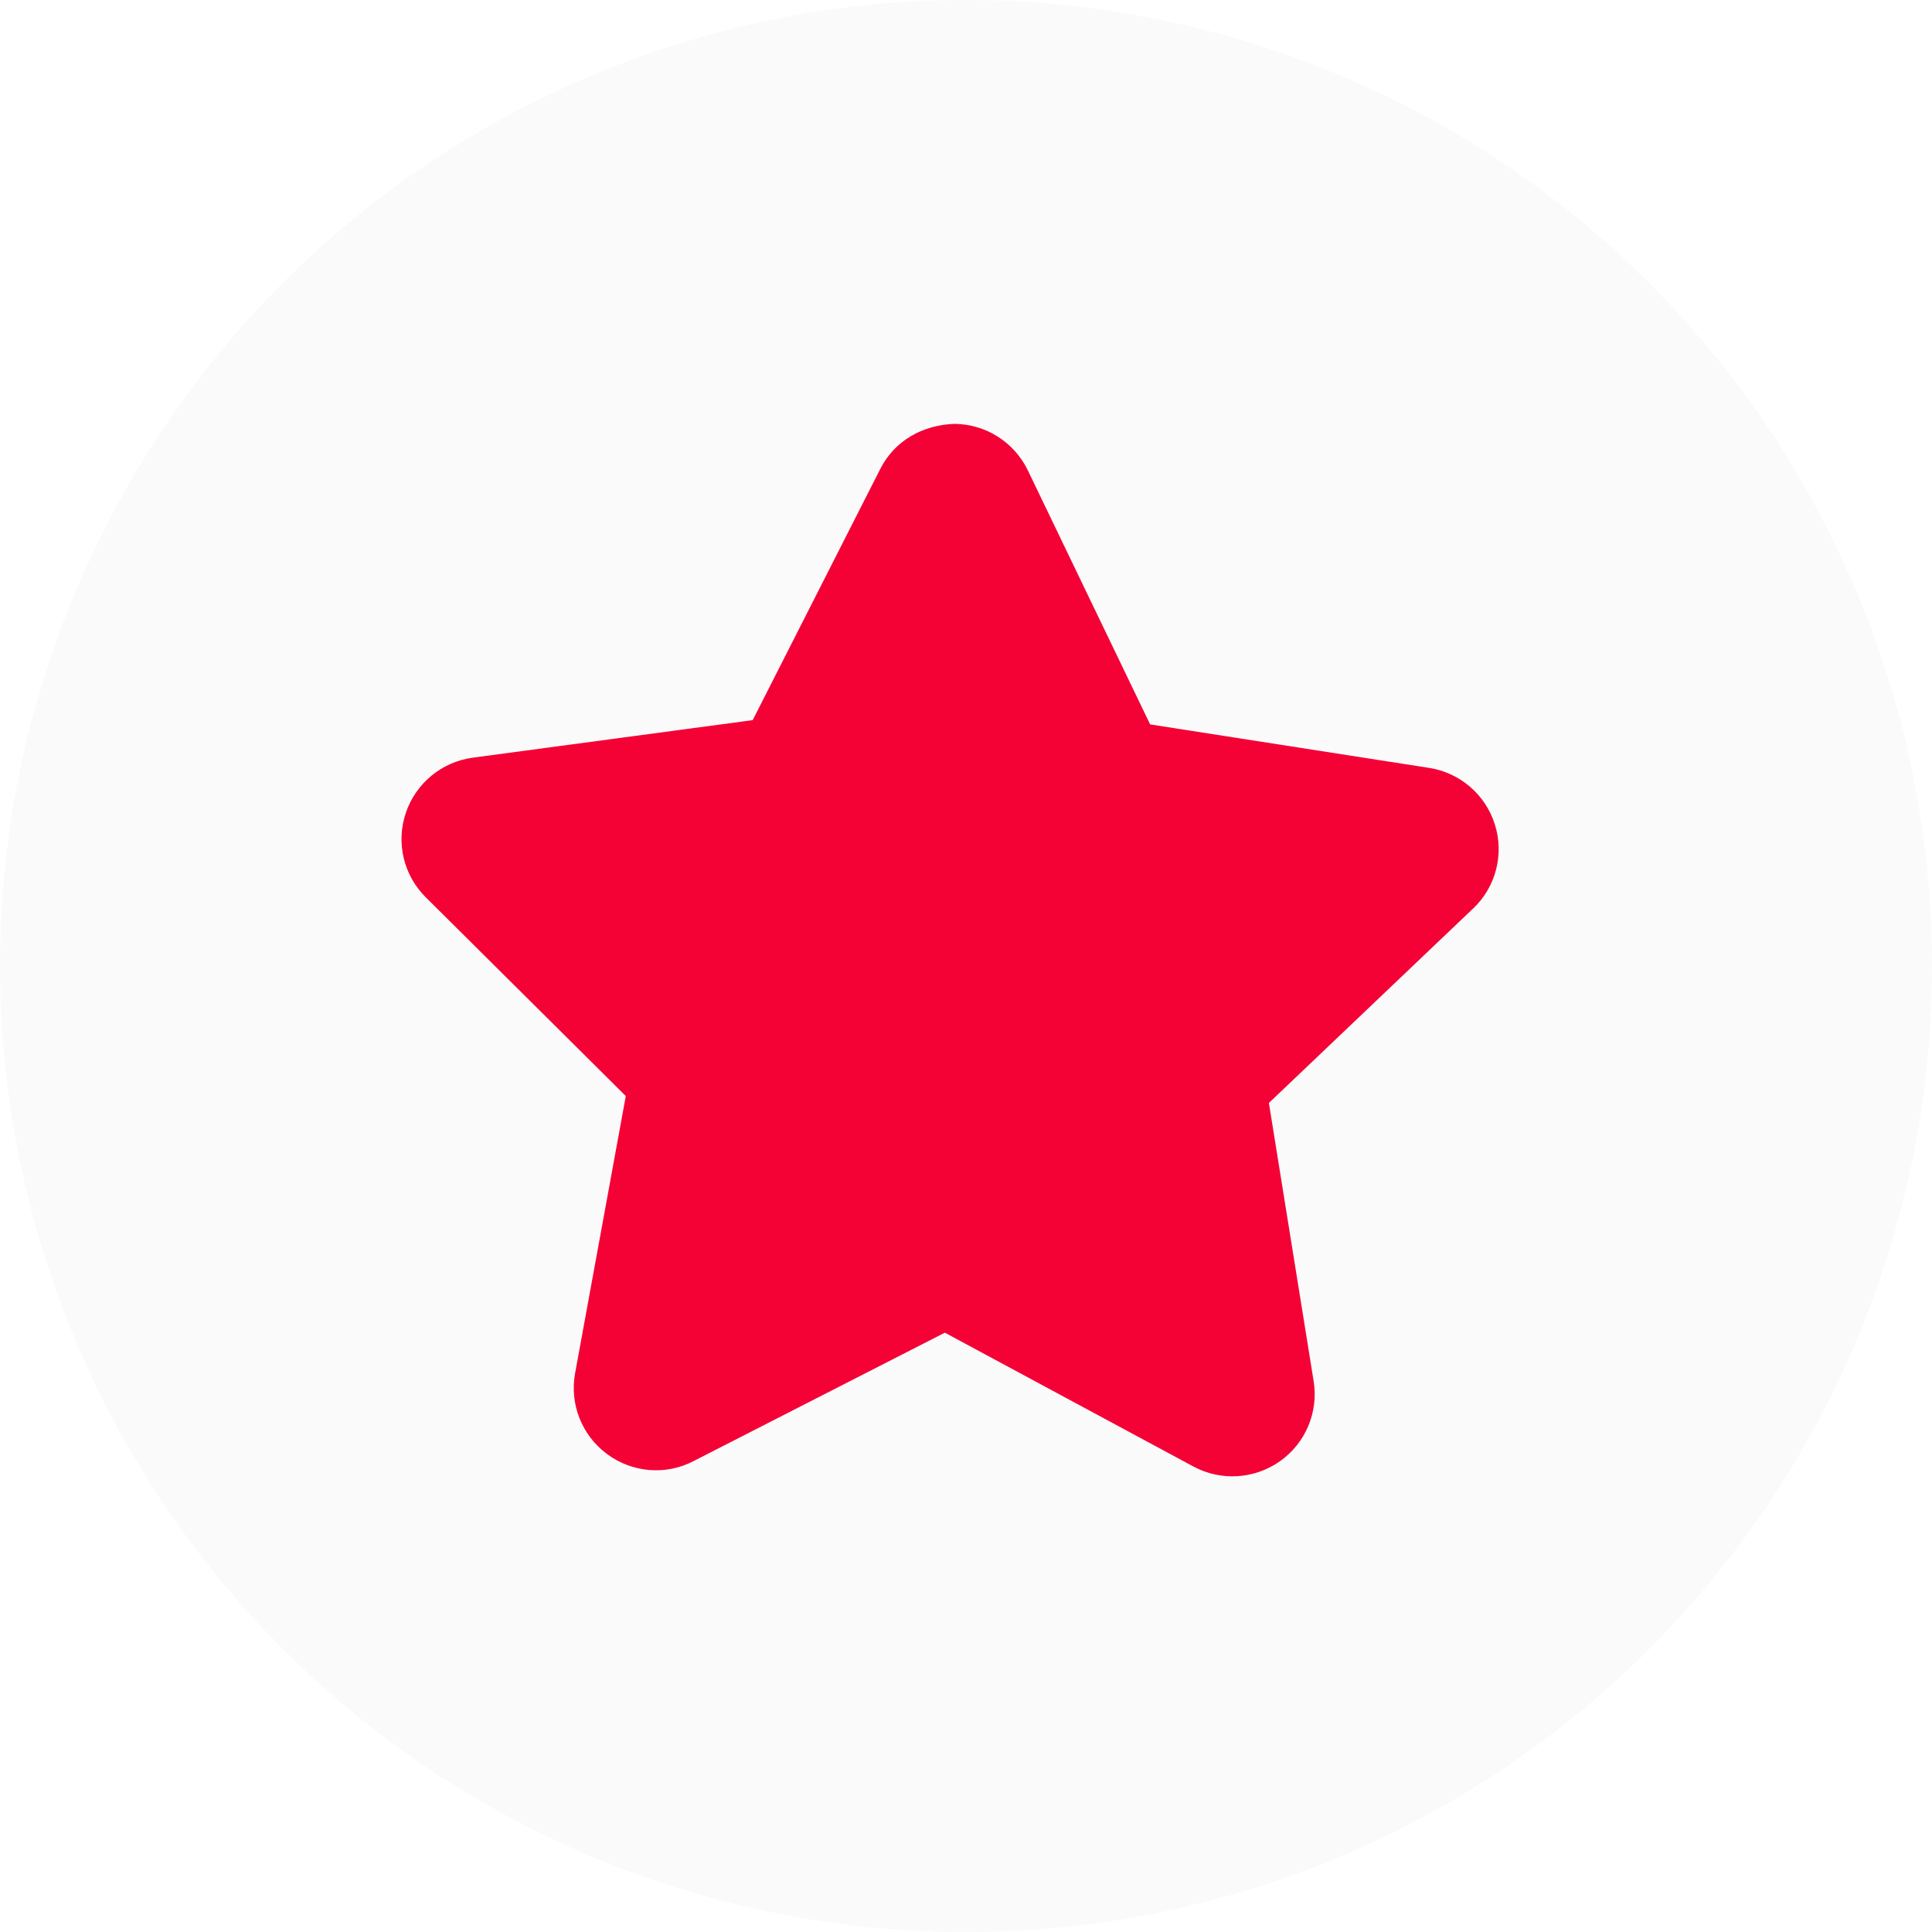 <?xml version="1.0" encoding="UTF-8" standalone="no"?>
<svg
   xmlns:dc="http://purl.org/dc/elements/1.1/"
   xmlns:cc="http://creativecommons.org/ns#"
   xmlns:rdf="http://www.w3.org/1999/02/22-rdf-syntax-ns#"
   xmlns:svg="http://www.w3.org/2000/svg"
   xmlns="http://www.w3.org/2000/svg"
   xmlns:sodipodi="http://sodipodi.sourceforge.net/DTD/sodipodi-0.dtd"
   xmlns:inkscape="http://www.inkscape.org/namespaces/inkscape"
   width="66"
   height="66"
   viewBox="0 0 66 66"
   fill="none"
   version="1.1"
   id="svg4"
   sodipodi:docname="StarIcon.svg"
   inkscape:version="1.0.1 (3bc2e813f5, 2020-09-07)">
  <defs
     id="defs8" />
  <sodipodi:namedview
     pagecolor="#ffffff"
     bordercolor="#666666"
     borderopacity="1"
     objecttolerance="10"
     gridtolerance="10"
     guidetolerance="10"
     inkscape:pageopacity="0"
     inkscape:pageshadow="2"
     inkscape:window-width="1920"
     inkscape:window-height="1051"
     id="namedview6"
     showgrid="false"
     showguides="true"
     inkscape:guide-bbox="true"
     inkscape:zoom="6.6666667"
     inkscape:cx="30.17514"
     inkscape:cy="42.447337"
     inkscape:window-x="-9"
     inkscape:window-y="-9"
     inkscape:window-maximized="1"
     inkscape:current-layer="svg4" />
  <circle
     cx="33"
     cy="33"
     r="33"
     fill="#D0D0D0"
     fill-opacity="0.12"
     id="circle2" />
  <path
     d="m 50.326,31.034 -6.979,6.645 1.529,9.505 c 0.17,1.055 -0.275,2.113 -1.148,2.732 -0.878,0.619 -2.021,0.687 -2.962,0.181 l -8.489,-4.571 -8.585,4.387 c -0.944,0.496 -2.1,0.397 -2.959,-0.244 -0.859,-0.638 -1.279,-1.707 -1.087,-2.756 l 1.732,-9.47 -6.833,-6.79 c -0.761,-0.753 -1.024,-1.871 -0.681,-2.885 0.341,-1.011 1.227,-1.743 2.29,-1.885 l 9.559,-1.282 4.36,-8.584 c 0.483,-0.954 1.433,-1.499 2.537,-1.537 1.071,0.011 2.04,0.627 2.504,1.592 l 4.176,8.675 9.529,1.485 c 1.057,0.164 1.93,0.915 2.248,1.935 0.322,1.019 0.034,2.131 -0.741,2.869 z"
     fill="#f40136"
     id="path2" />
</svg>
